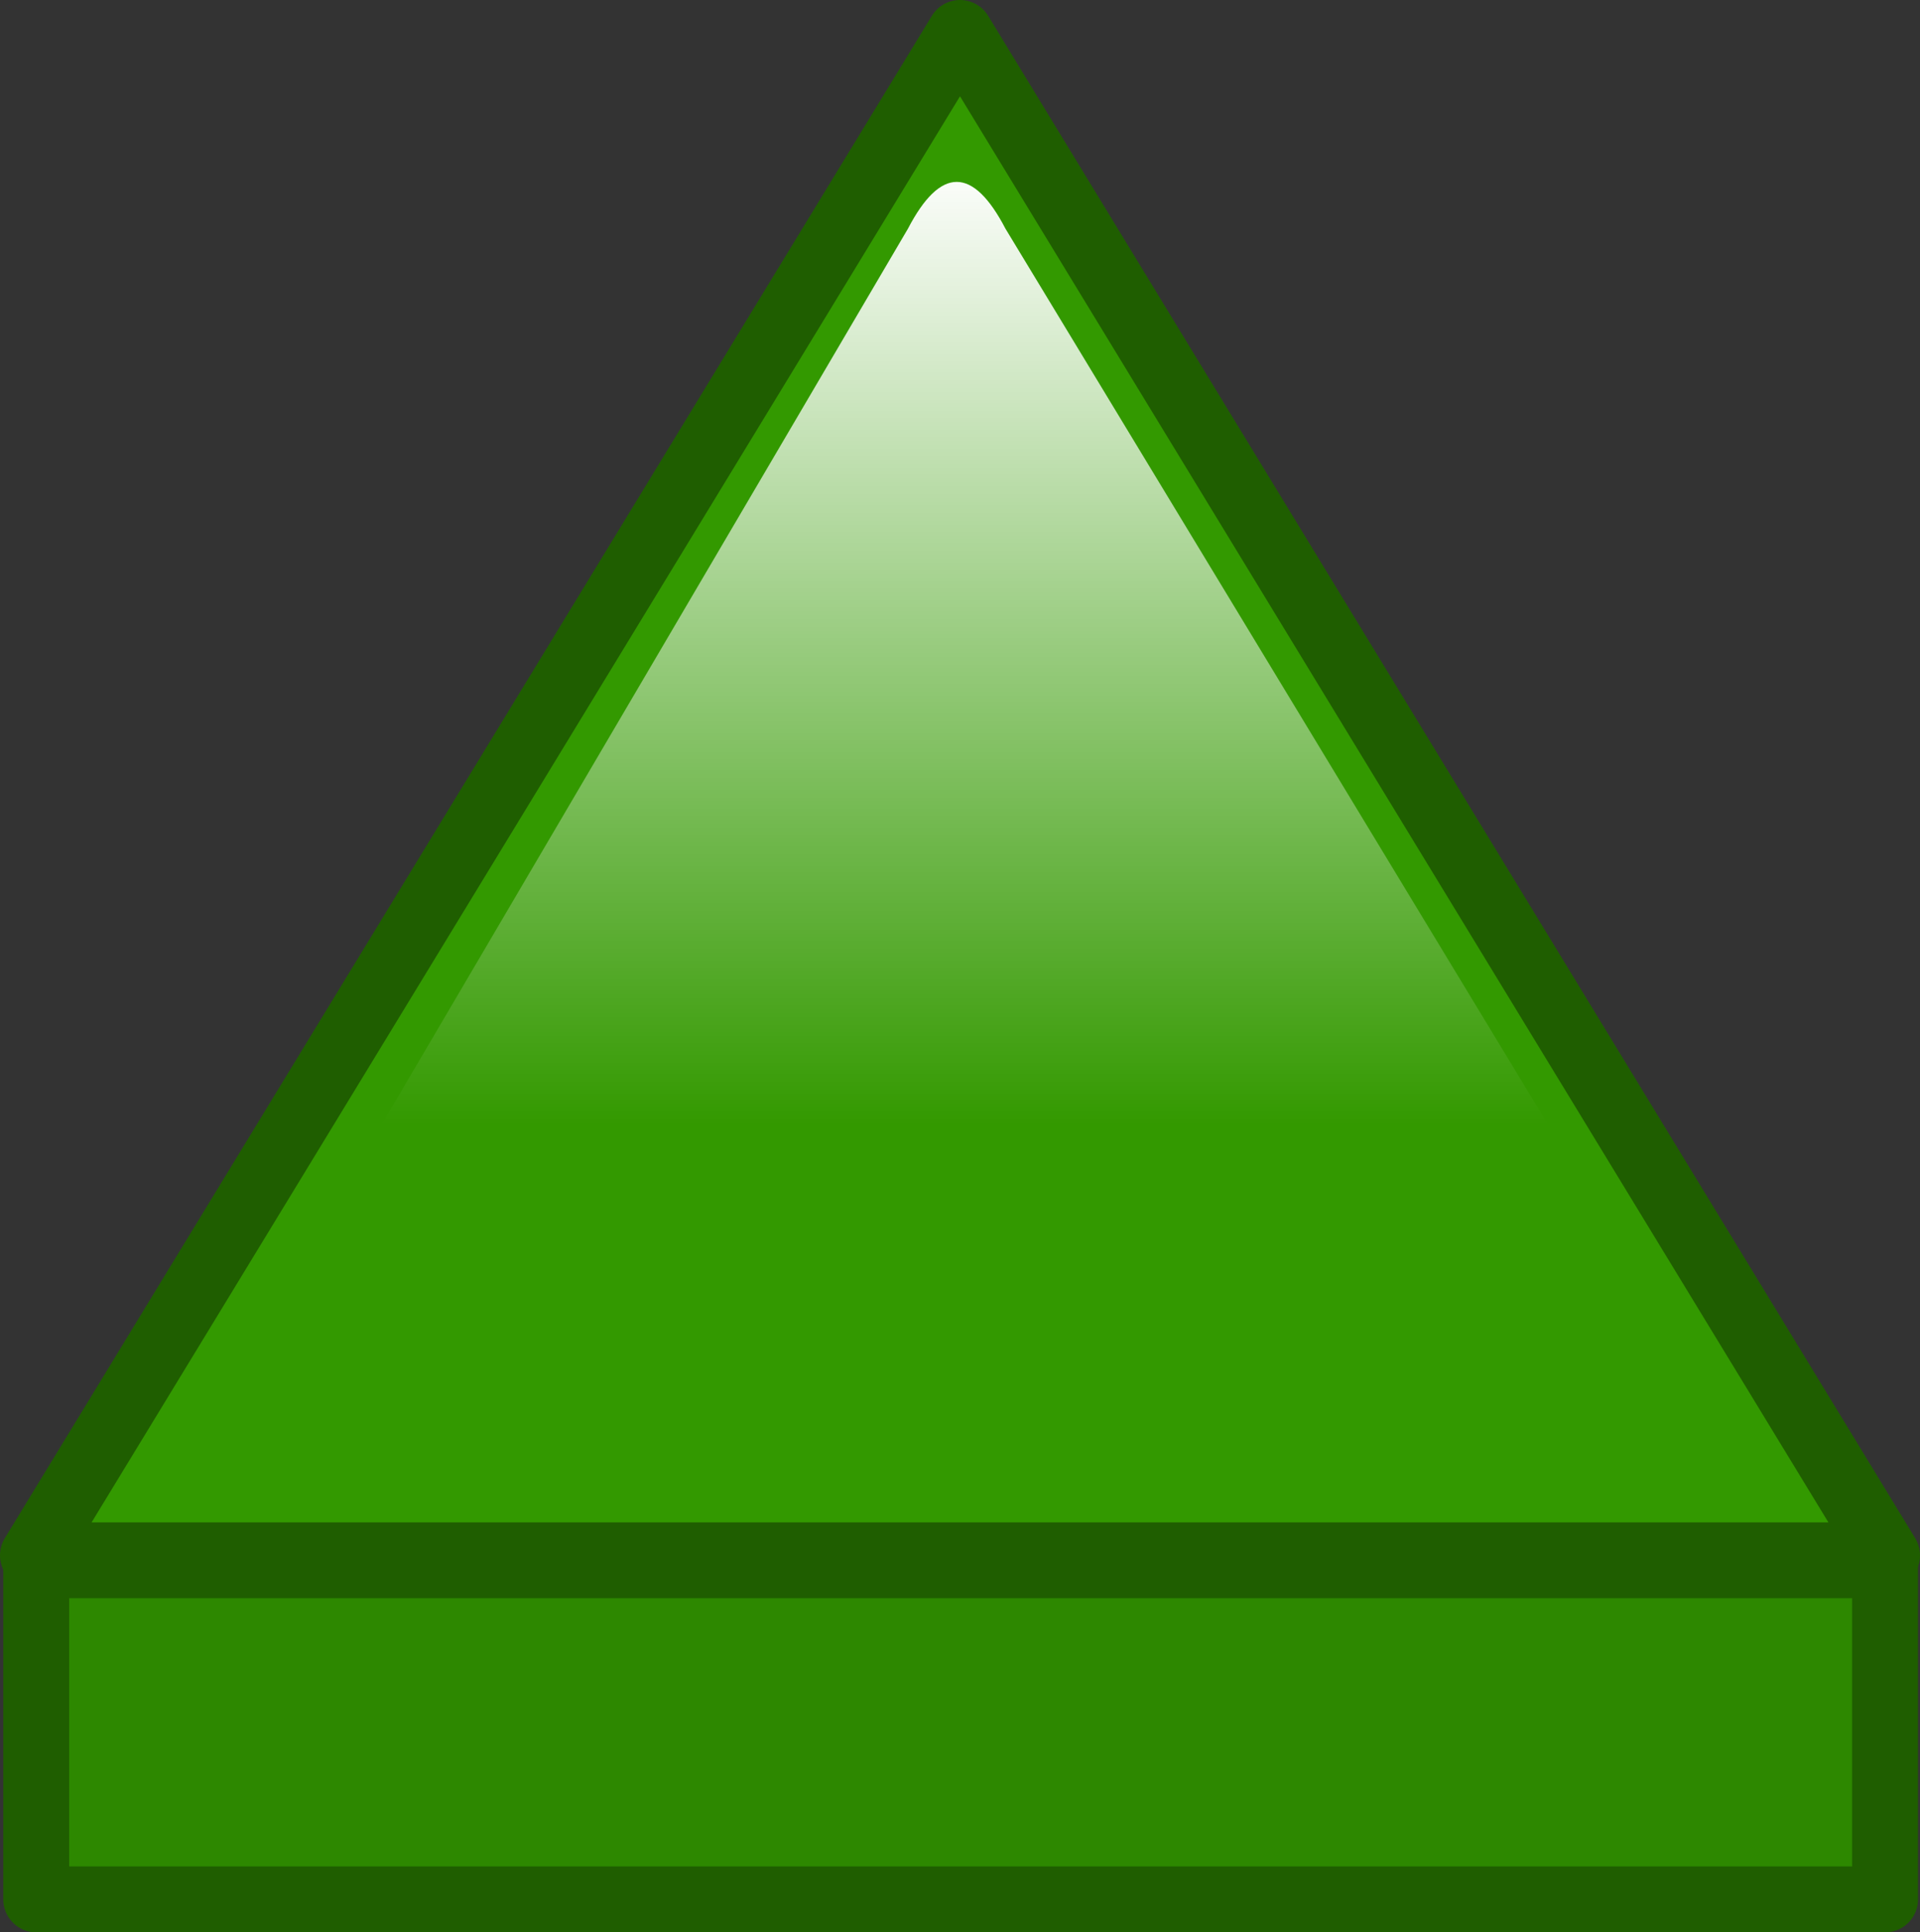 <?xml version="1.0" encoding="UTF-8" standalone="no"?>
<svg xmlns:xlink="http://www.w3.org/1999/xlink" height="146.6px" width="145.7px" xmlns="http://www.w3.org/2000/svg">
  <rect width="100%" height="100%" fill="#333333" stroke="none"/>
  <g transform="matrix(1.0, 0.0, 0.0, 1.0, 72.85, 73.3)">
    <path d="M-70.1 45.45 L70.2 45.45 70.2 70.8 -70.1 70.8 -70.1 45.45" fill="#2d8800" fill-rule="evenodd" stroke="none"/>
    <path d="M-70.1 45.45 L70.2 45.45 70.2 70.8 -70.1 70.8 -70.1 45.45 Z" fill="none" stroke="#1f5e00" stroke-linecap="round" stroke-linejoin="round" stroke-width="5.0"/>
    <path d="M70.35 44.7 L-70.35 44.7 0.0 -70.8 70.35 44.7" fill="#339900" fill-rule="evenodd" stroke="none"/>
    <path d="M70.35 44.7 L0.0 -70.8 -70.35 44.7 70.35 44.7 Z" fill="none" stroke="#1f5e00" stroke-linecap="round" stroke-linejoin="round" stroke-width="5.0"/>
    <path d="M-58.95 37.65 L-3.95 -55.95 Q-0.25 -63.05 3.45 -55.95 L60.15 37.65 -58.95 37.65" fill="url(#gradient0)" fill-rule="evenodd" stroke="none"/>
  </g>
  <defs>
    <linearGradient gradientTransform="matrix(0.0, 0.066, -0.045, 0.0, 4.3, -7.2)" gradientUnits="userSpaceOnUse" id="gradient0" spreadMethod="pad" x1="-819.2" x2="819.2">
      <stop offset="0.0" stop-color="#ffffff"/>
      <stop offset="0.678" stop-color="#ffffff" stop-opacity="0.0"/>
    </linearGradient>
  </defs>
</svg>
